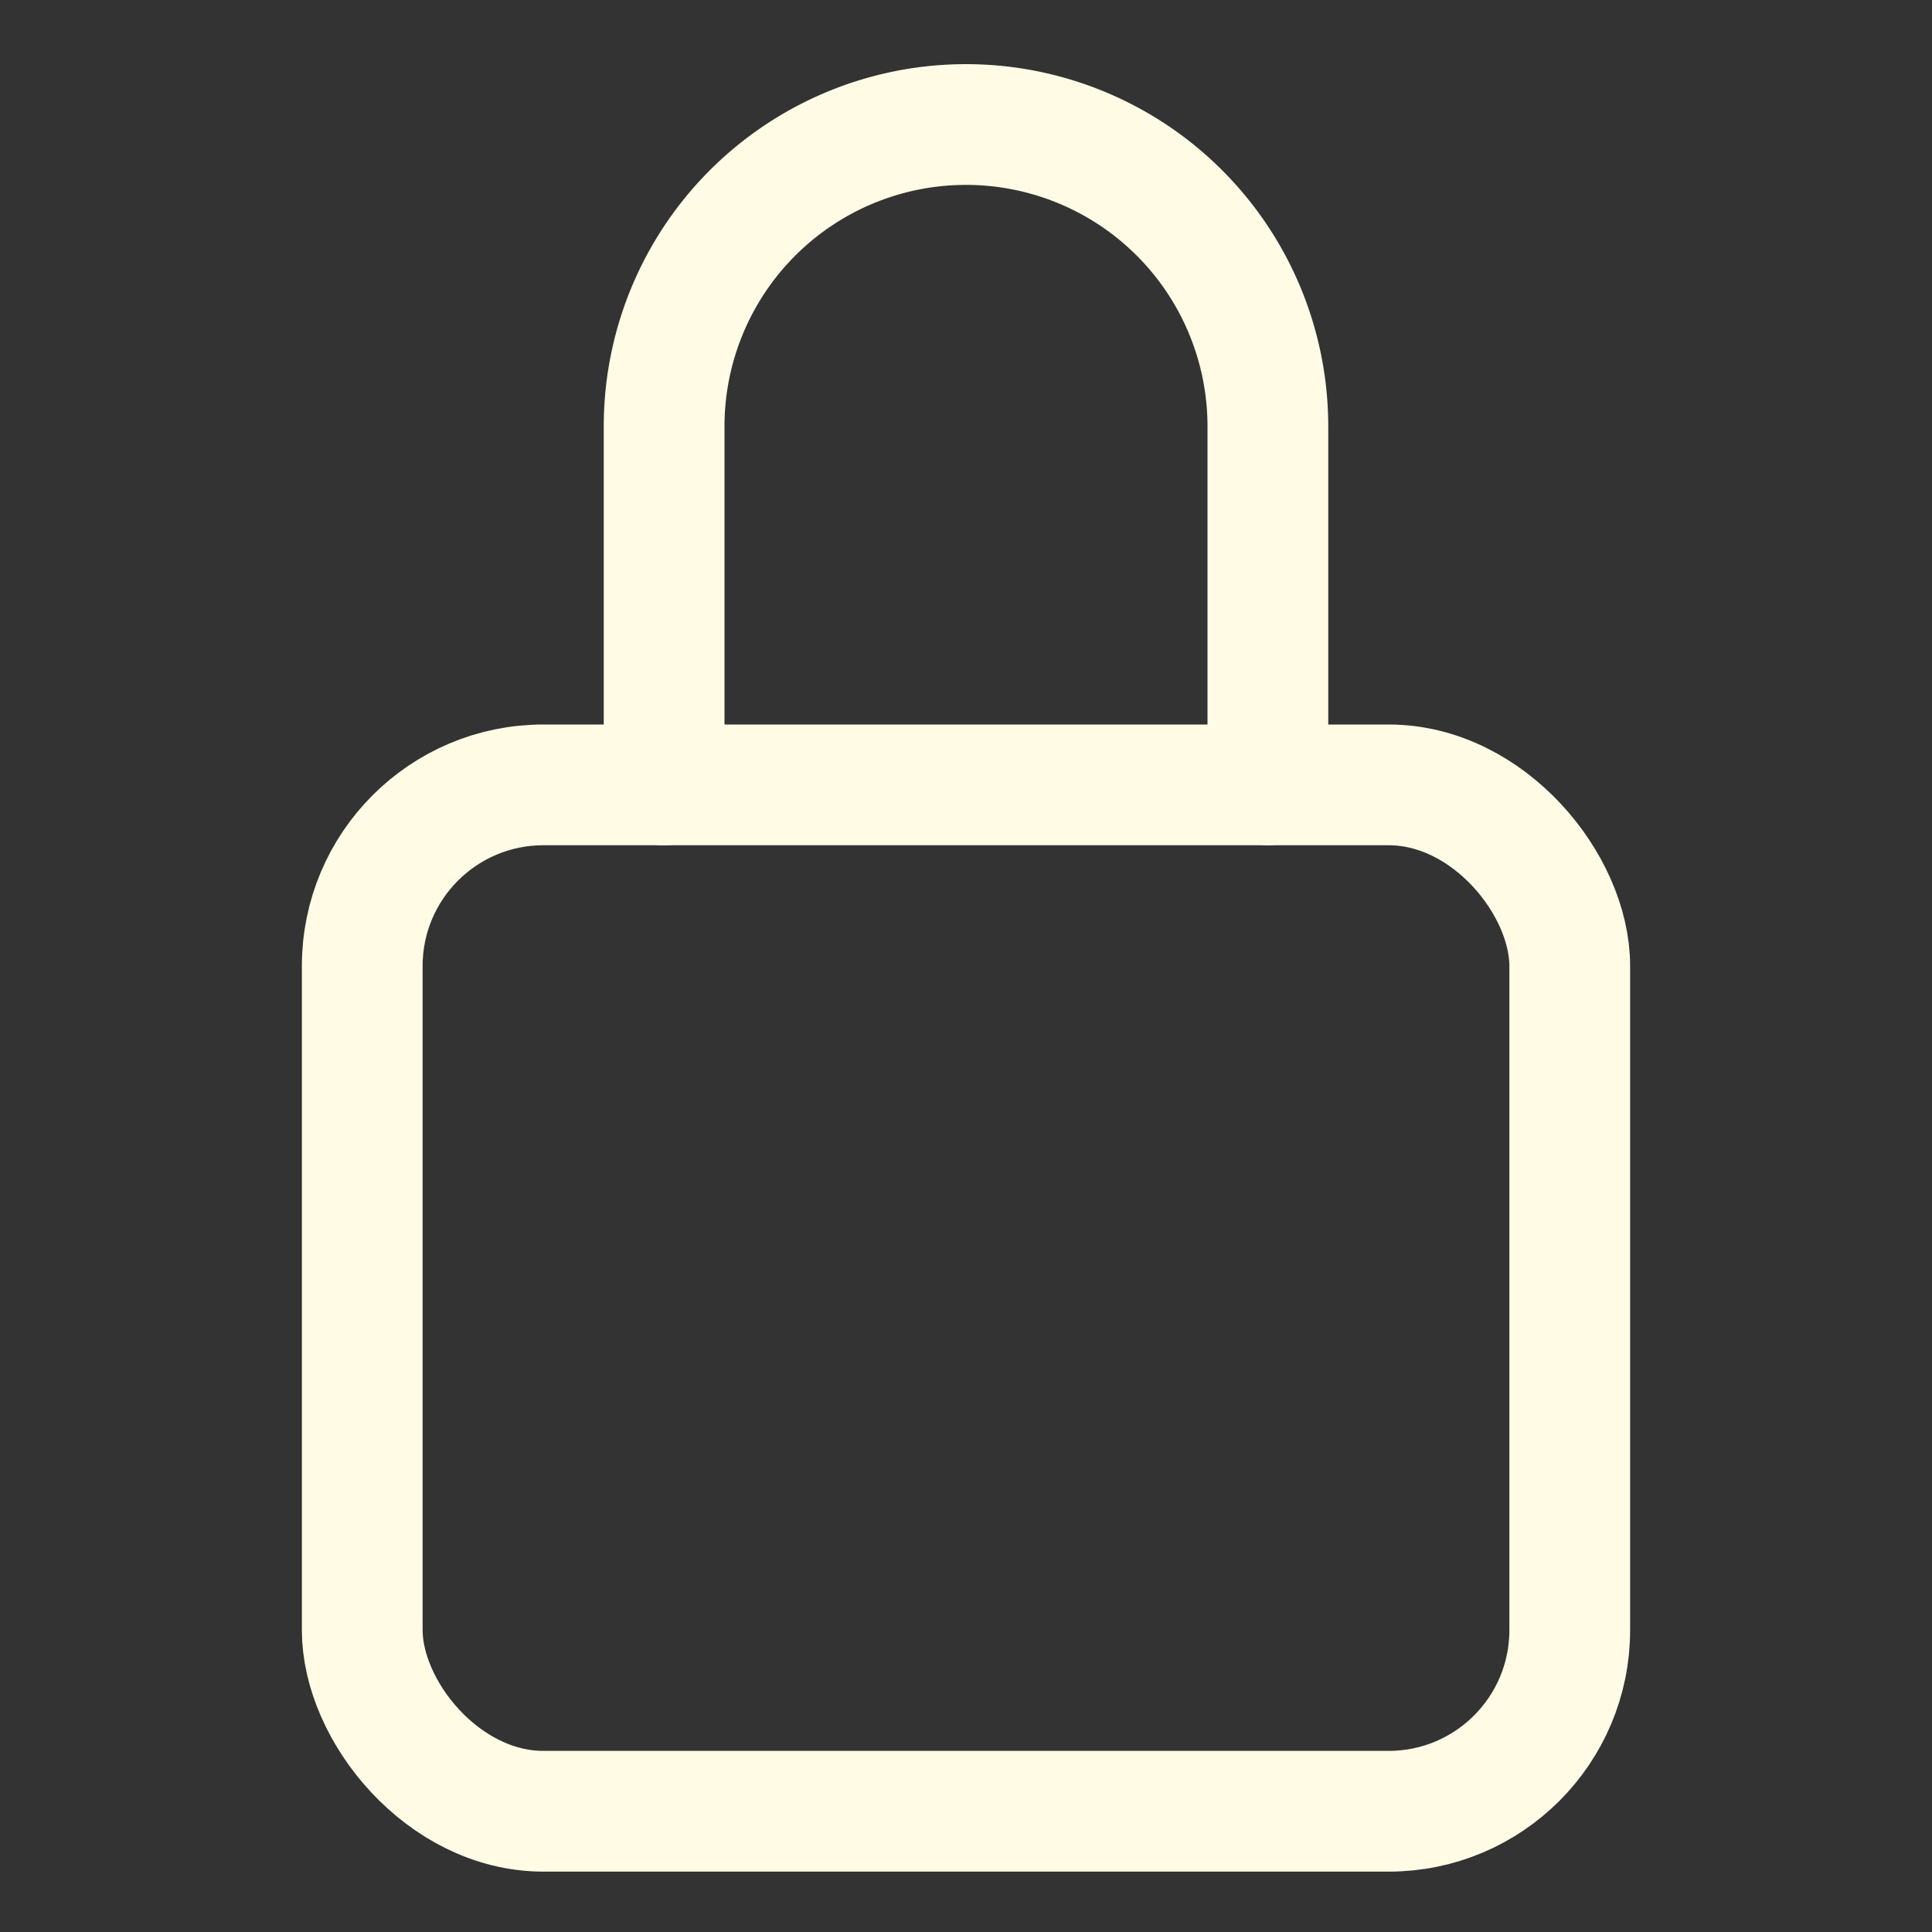 <?xml version="1.0" encoding="UTF-8" standalone="no"?>
<svg
   class="ionicon"
   viewBox="0 0 512 512"
   version="1.1"
   id="svg8239"
   sodipodi:docname="lock-closed-outline.svg"
   inkscape:version="1.2 (dc2aedaf03, 2022-05-15)"
   xmlns:inkscape="http://www.inkscape.org/namespaces/inkscape"
   xmlns:sodipodi="http://sodipodi.sourceforge.net/DTD/sodipodi-0.dtd"
   xmlns="http://www.w3.org/2000/svg"
   xmlns:svg="http://www.w3.org/2000/svg">
  <rect x="0" y="0" width="512" height="512" fill="#333333" stroke="none"/>
  <defs
     id="defs8243" />
  <sodipodi:namedview
     id="namedview8241"
     pagecolor="#ffffff"
     bordercolor="#666666"
     borderopacity="1.0"
     inkscape:showpageshadow="2"
     inkscape:pageopacity="0.0"
     inkscape:pagecheckerboard="0"
     inkscape:deskcolor="#d1d1d1"
     showgrid="false"
     inkscape:zoom="2.0058594"
     inkscape:cx="154.04869"
     inkscape:cy="256.49854"
     inkscape:window-width="2160"
     inkscape:window-height="3803"
     inkscape:window-x="0"
     inkscape:window-y="0"
     inkscape:window-maximized="1"
     inkscape:current-layer="svg8239" />
  <title
     id="title8233">Lock Closed</title>
  <path
     d="M336 208v-95a80 80 0 00-160 0v95"
     fill="none"
     stroke="currentColor"
     stroke-linecap="round"
     stroke-linejoin="round"
     stroke-width="32"
     id="path8235"
     style="stroke:#fffbe5;stroke-opacity:1" />
  <rect
     x="96"
     y="208"
     width="320"
     height="272"
     rx="48"
     ry="48"
     fill="none"
     stroke="currentColor"
     stroke-linecap="round"
     stroke-linejoin="round"
     stroke-width="32"
     id="rect8237"
     style="stroke:#fffbe5;stroke-opacity:1" />
</svg>

